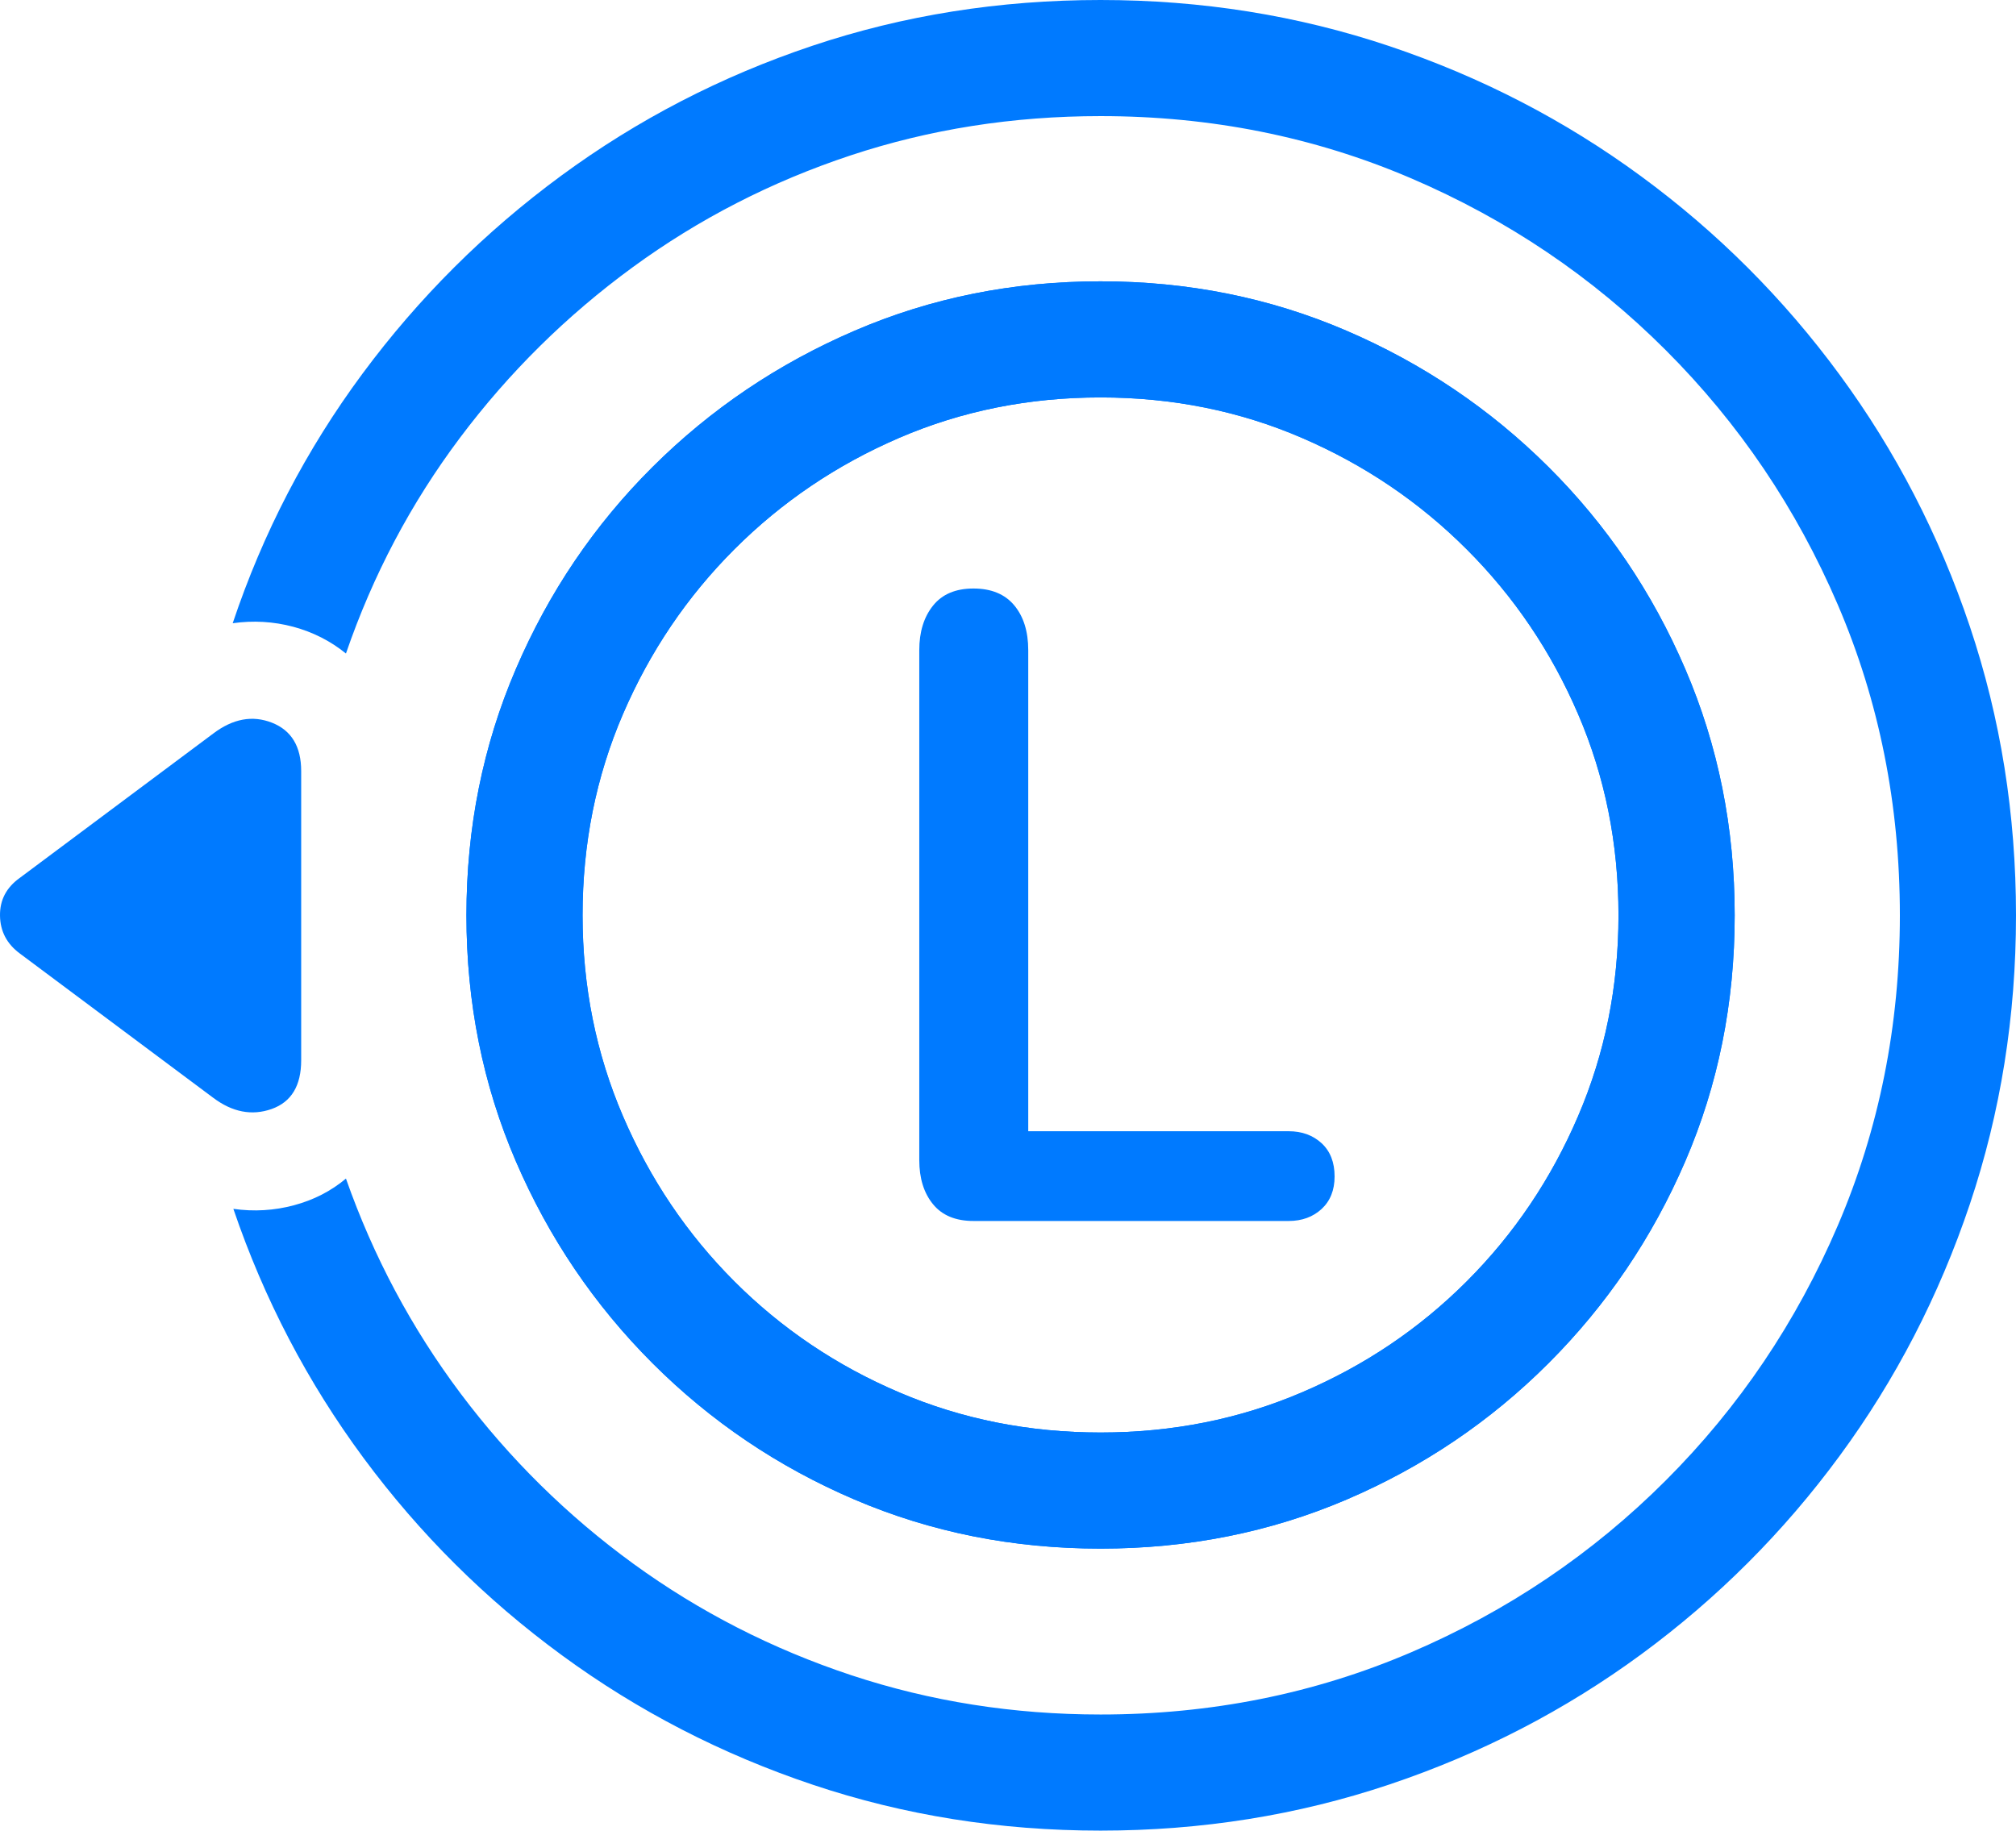 <?xml version="1.0" encoding="UTF-8"?>
<!--Generator: Apple Native CoreSVG 175.5-->
<!DOCTYPE svg
PUBLIC "-//W3C//DTD SVG 1.1//EN"
       "http://www.w3.org/Graphics/SVG/1.1/DTD/svg11.dtd">
<svg version="1.1" xmlns="http://www.w3.org/2000/svg" xmlns:xlink="http://www.w3.org/1999/xlink" width="27.29" height="24.795">
 <g>
  <rect height="24.795" opacity="0" width="27.29" x="0" y="0"/>
  <path d="M14.898 20.967Q16.675 20.967 18.228 20.303Q19.78 19.639 20.962 18.457Q22.144 17.275 22.813 15.723Q23.482 14.17 23.482 12.393Q23.482 10.615 22.813 9.058Q22.144 7.5 20.962 6.323Q19.78 5.146 18.228 4.478Q16.675 3.809 14.898 3.809Q13.12 3.809 11.568 4.478Q10.015 5.146 8.833 6.323Q7.651 7.5 6.983 9.058Q6.314 10.615 6.314 12.393Q6.314 14.17 6.983 15.723Q7.651 17.275 8.833 18.457Q10.015 19.639 11.568 20.303Q13.12 20.967 14.898 20.967ZM14.898 19.395Q13.443 19.395 12.173 18.852Q10.903 18.311 9.941 17.349Q8.98 16.387 8.433 15.112Q7.886 13.838 7.886 12.393Q7.886 10.938 8.433 9.668Q8.98 8.398 9.941 7.437Q10.903 6.475 12.173 5.928Q13.443 5.381 14.898 5.381Q16.353 5.381 17.622 5.928Q18.892 6.475 19.854 7.437Q20.816 8.398 21.362 9.668Q21.909 10.938 21.909 12.393Q21.909 13.838 21.362 15.112Q20.816 16.387 19.854 17.349Q18.892 18.311 17.622 18.852Q16.353 19.395 14.898 19.395ZM14.898 0Q12.847 0 10.996 0.62Q9.146 1.24 7.598 2.378Q6.05 3.516 4.907 5.059Q3.765 6.602 3.15 8.438Q3.569 8.379 3.97 8.486Q4.37 8.594 4.683 8.848Q5.23 7.256 6.226 5.928Q7.222 4.6 8.565 3.618Q9.907 2.637 11.514 2.104Q13.12 1.572 14.898 1.572Q17.134 1.572 19.097 2.412Q21.06 3.252 22.549 4.741Q24.038 6.23 24.878 8.188Q25.718 10.146 25.718 12.393Q25.718 14.629 24.878 16.592Q24.038 18.555 22.549 20.044Q21.06 21.533 19.097 22.373Q17.134 23.213 14.898 23.213Q13.13 23.213 11.524 22.681Q9.917 22.148 8.574 21.172Q7.232 20.195 6.235 18.867Q5.239 17.539 4.683 15.957Q4.38 16.211 3.98 16.318Q3.579 16.426 3.159 16.367Q3.784 18.203 4.922 19.741Q6.06 21.279 7.608 22.412Q9.155 23.545 11.006 24.165Q12.857 24.785 14.898 24.785Q16.948 24.785 18.809 24.16Q20.669 23.535 22.217 22.398Q23.765 21.26 24.902 19.712Q26.04 18.164 26.665 16.304Q27.29 14.443 27.29 12.393Q27.29 10.342 26.665 8.481Q26.04 6.621 24.902 5.073Q23.765 3.525 22.217 2.388Q20.669 1.25 18.809 0.625Q16.948 0 14.898 0Z" fill="#007aff"/>
  <path d="M14.898 20.967Q16.675 20.967 18.228 20.303Q19.78 19.639 20.962 18.457Q22.144 17.275 22.813 15.723Q23.482 14.17 23.482 12.393Q23.482 10.615 22.813 9.058Q22.144 7.5 20.962 6.323Q19.78 5.146 18.228 4.478Q16.675 3.809 14.898 3.809Q13.12 3.809 11.568 4.478Q10.015 5.146 8.833 6.323Q7.651 7.5 6.983 9.058Q6.314 10.615 6.314 12.393Q6.314 14.17 6.983 15.723Q7.651 17.275 8.833 18.457Q10.015 19.639 11.568 20.303Q13.12 20.967 14.898 20.967ZM14.898 19.395Q13.443 19.395 12.173 18.852Q10.903 18.311 9.941 17.349Q8.98 16.387 8.433 15.112Q7.886 13.838 7.886 12.393Q7.886 10.938 8.433 9.668Q8.98 8.398 9.941 7.437Q10.903 6.475 12.173 5.928Q13.443 5.381 14.898 5.381Q16.353 5.381 17.622 5.928Q18.892 6.475 19.854 7.437Q20.816 8.398 21.362 9.668Q21.909 10.938 21.909 12.393Q21.909 13.838 21.362 15.112Q20.816 16.387 19.854 17.349Q18.892 18.311 17.622 18.852Q16.353 19.395 14.898 19.395ZM2.886 9.932L0.269 11.885Q-0.005 12.08 8.56634e-05 12.398Q0.005 12.715 0.269 12.91L2.886 14.863Q3.276 15.156 3.677 15.015Q4.077 14.873 4.077 14.355L4.077 10.44Q4.077 9.941 3.682 9.785Q3.286 9.629 2.886 9.932ZM13.177 16.531L17.445 16.531Q17.713 16.531 17.89 16.369Q18.066 16.206 18.066 15.928Q18.066 15.641 17.89 15.478Q17.713 15.316 17.445 15.316L13.919 15.316L13.919 8.803Q13.919 8.423 13.729 8.195Q13.539 7.968 13.177 7.968Q12.815 7.968 12.63 8.2Q12.444 8.432 12.444 8.803L12.444 15.706Q12.444 16.077 12.63 16.304Q12.815 16.531 13.177 16.531Z" fill="#007aff"/>
 </g>
</svg>
